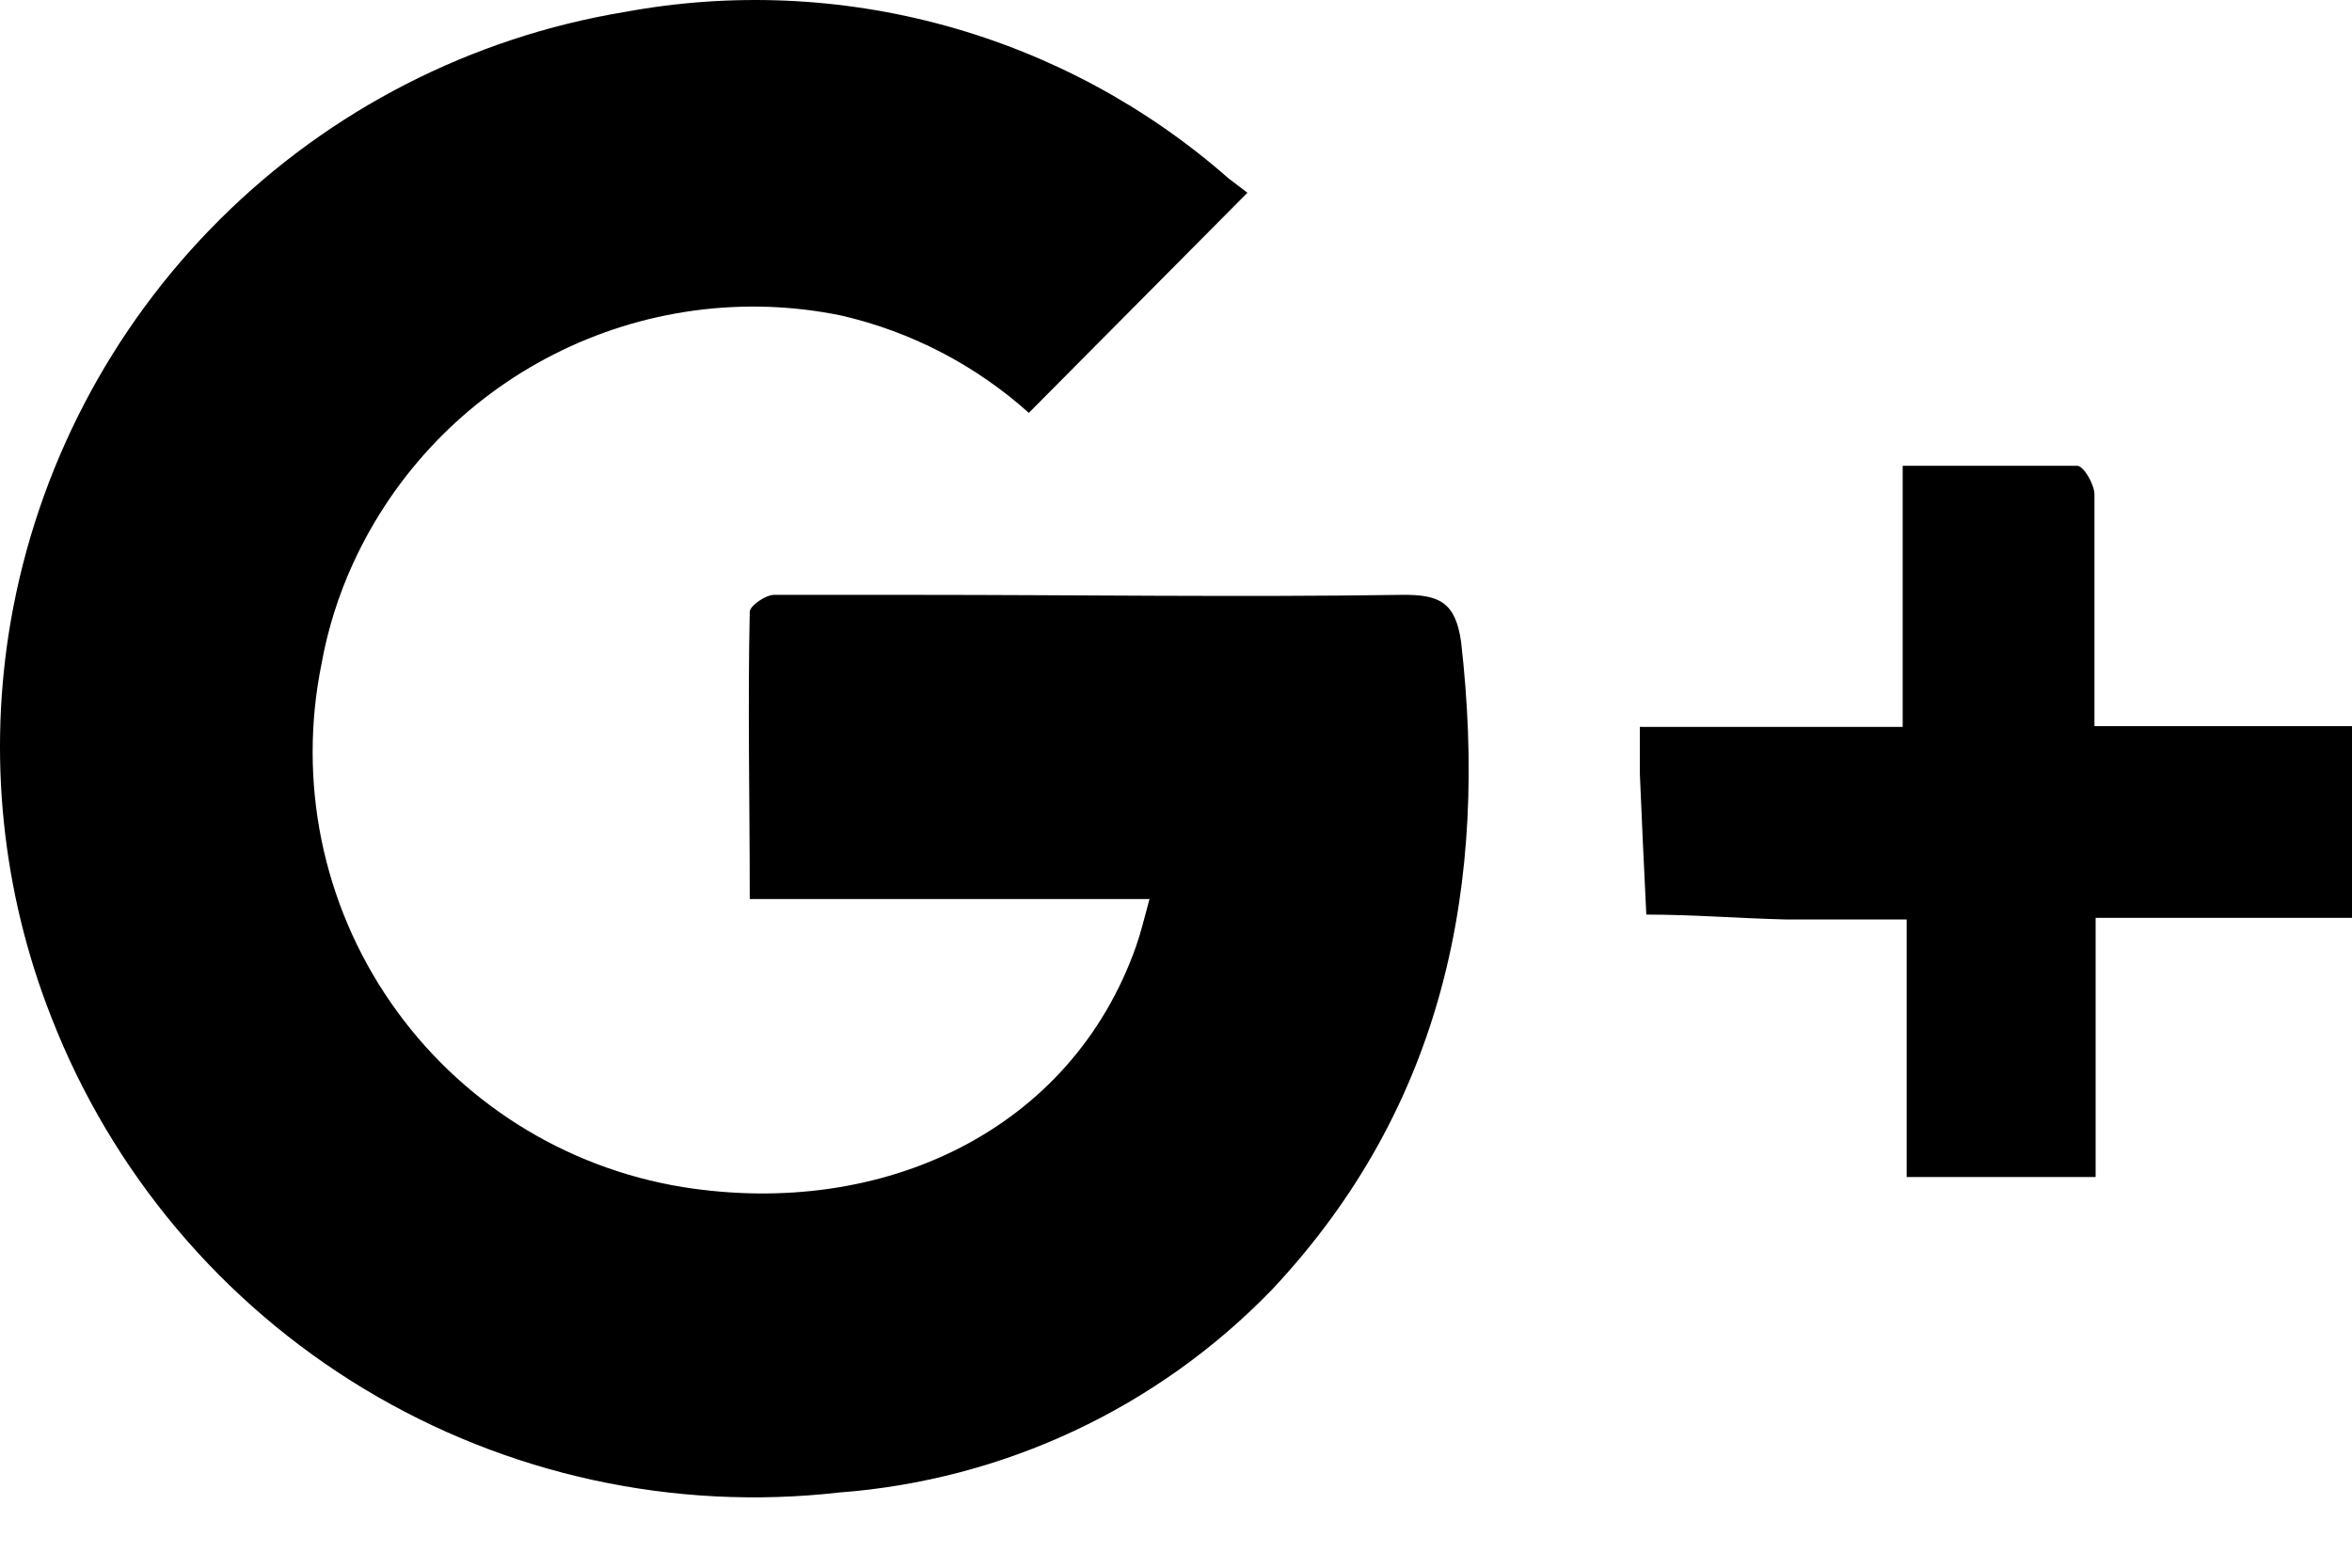 <svg xmlns="http://www.w3.org/2000/svg" width="30" height="20" viewBox="0 0 30 20" fill="none">
<path d="M27.342 9.264H26.715V8.704C26.715 7.906 26.715 7.113 26.715 6.31C26.715 6.181 26.58 5.948 26.497 5.942C25.771 5.942 25.041 5.942 24.269 5.942V9.274H20.916C20.916 9.523 20.916 9.694 20.916 9.86C20.942 10.461 20.968 11.067 20.999 11.668C21.584 11.668 22.175 11.715 22.766 11.73C23.284 11.73 23.75 11.73 24.32 11.73V15.016H26.73V11.71H30V9.264H27.342Z" fill="currentColor"/>
<path d="M17.88 7.589C15.807 7.62 13.734 7.589 11.662 7.589C11.066 7.589 10.47 7.589 9.874 7.589C9.765 7.589 9.563 7.729 9.563 7.806C9.537 9.003 9.563 10.206 9.563 11.47H14.662C14.594 11.719 14.553 11.895 14.491 12.071C13.667 14.413 11.273 15.553 8.708 15.144C7.96 15.022 7.245 14.751 6.605 14.346C5.965 13.941 5.413 13.411 4.983 12.788C4.552 12.165 4.253 11.461 4.101 10.719C3.95 9.977 3.95 9.212 4.101 8.47C4.181 8.026 4.317 7.594 4.505 7.184C5.033 6.033 5.935 5.094 7.064 4.521C8.193 3.947 9.482 3.771 10.724 4.024C11.616 4.228 12.441 4.656 13.123 5.267L15.911 2.459L15.672 2.277C14.632 1.363 13.399 0.697 12.064 0.329C10.729 -0.039 9.328 -0.099 7.967 0.153C6.017 0.476 4.215 1.398 2.813 2.791C1.41 4.183 0.475 5.978 0.137 7.925C-0.156 9.625 0.023 11.373 0.655 12.978C1.425 14.956 2.829 16.624 4.646 17.72C6.464 18.817 8.594 19.281 10.703 19.041C12.8 18.884 14.766 17.962 16.227 16.45C18.424 14.107 18.989 11.268 18.636 8.185C18.564 7.682 18.357 7.583 17.88 7.589Z" fill="currentColor"/>
</svg>